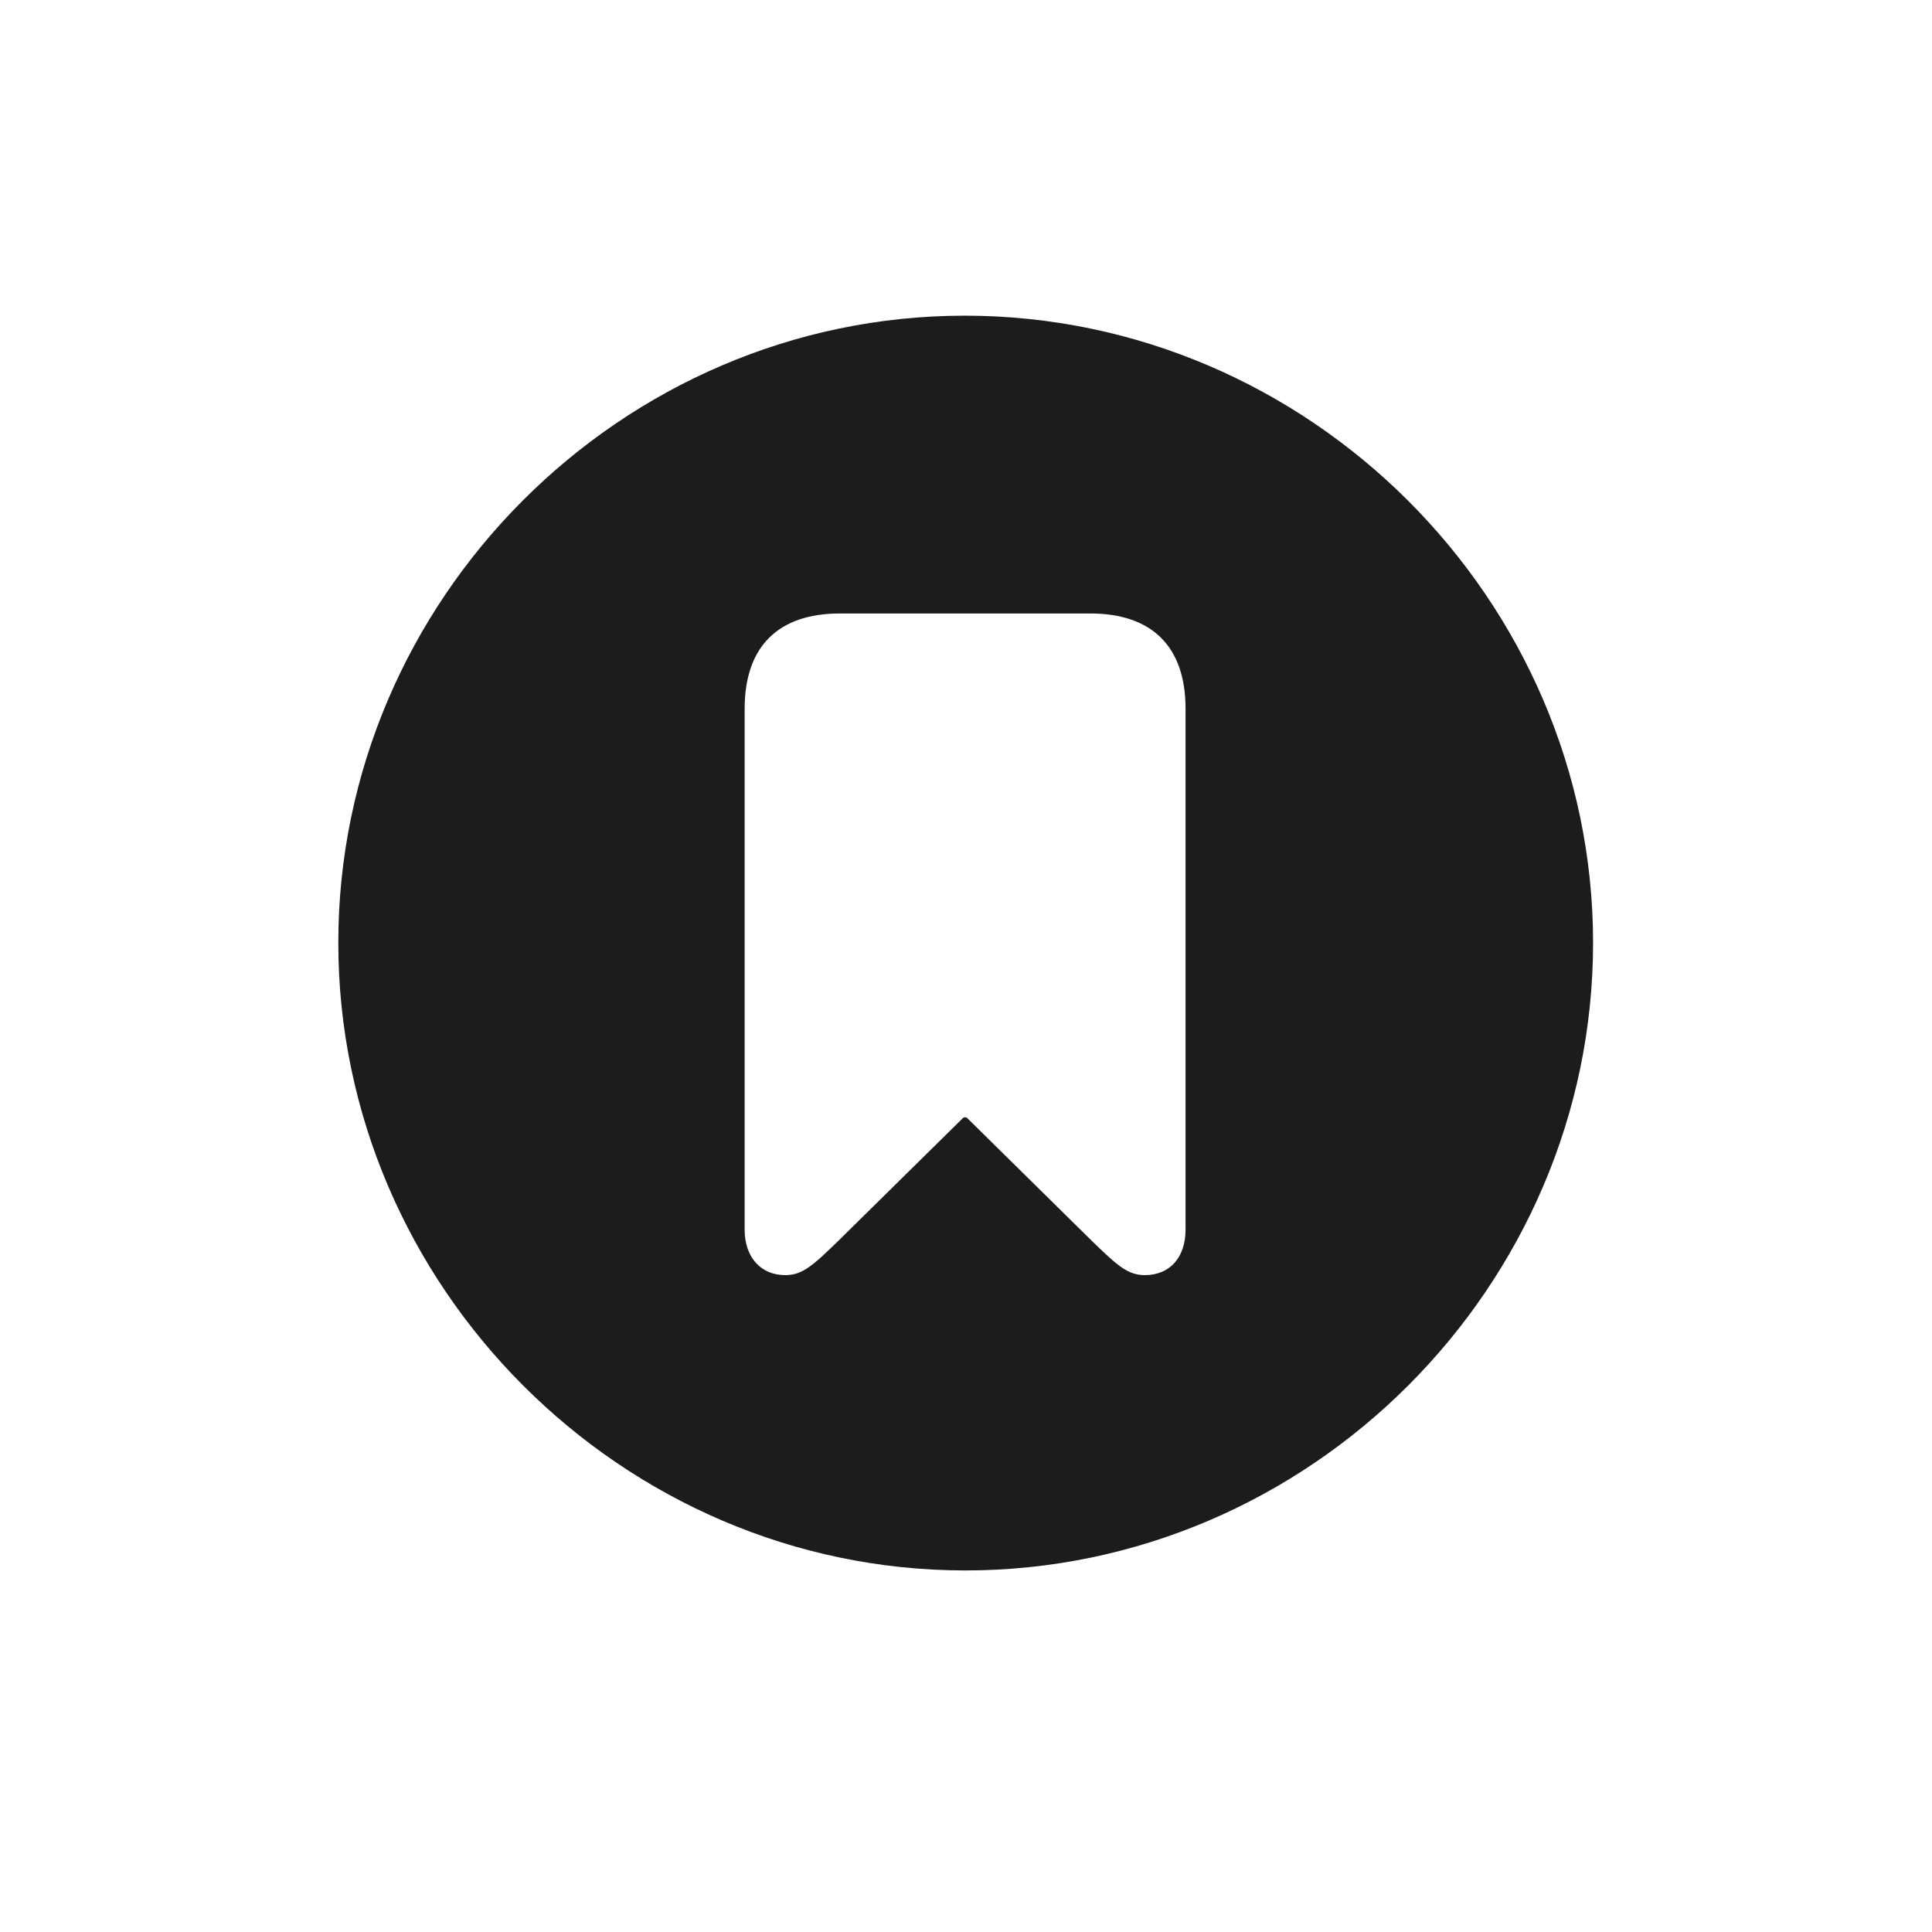 <svg width="28" height="28" viewBox="0 0 28 28" fill="none" xmlns="http://www.w3.org/2000/svg">
<path d="M13.991 22.76C18.975 22.76 23.088 18.646 23.088 13.663C23.088 8.688 18.966 4.575 13.982 4.575C9.008 4.575 4.903 8.688 4.903 13.663C4.903 18.646 9.017 22.76 13.991 22.76ZM11.381 18.48C11.029 18.48 10.792 18.225 10.792 17.82V10.271C10.792 9.374 11.275 8.891 12.172 8.891H15.802C16.698 8.891 17.182 9.374 17.182 10.271V17.82C17.182 18.225 16.953 18.48 16.593 18.48C16.347 18.48 16.197 18.348 15.81 17.97L14.026 16.212C14.009 16.186 13.965 16.186 13.947 16.212L12.163 17.97C11.776 18.348 11.627 18.48 11.381 18.48Z" fill="#1C1C1E"/>
</svg>
